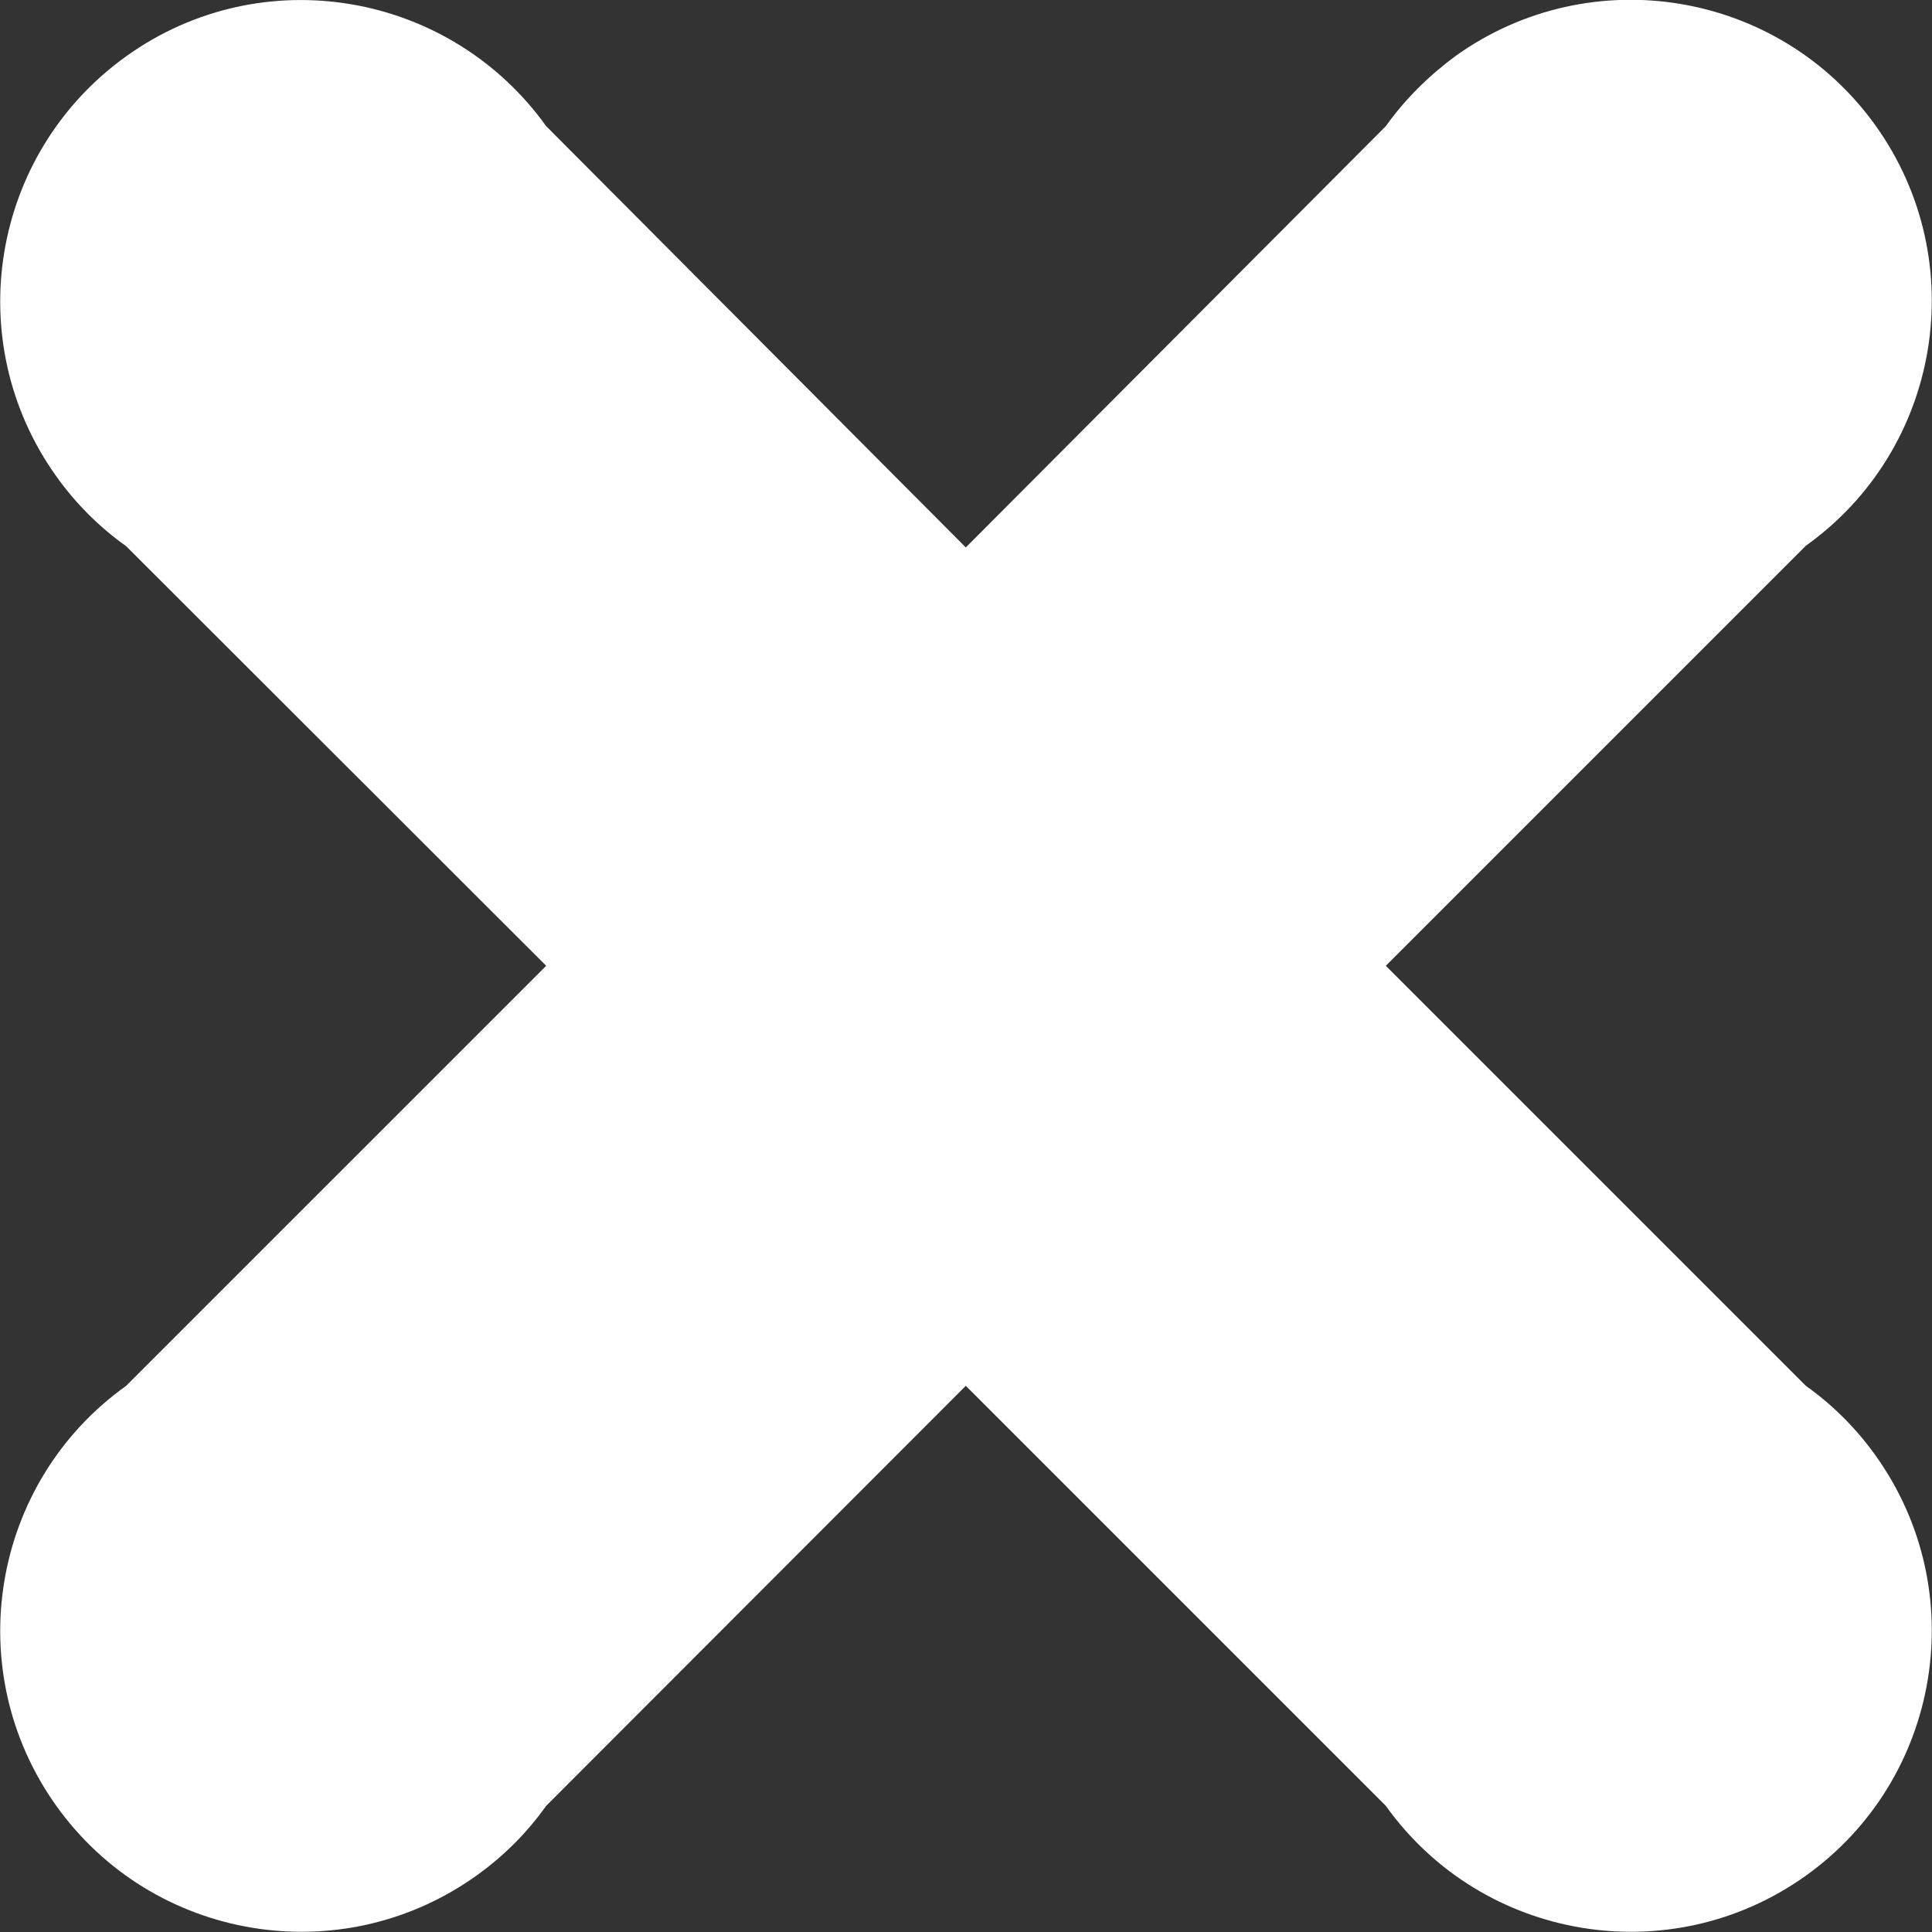 <?xml version="1.0" encoding="utf-8"?>
<!-- Generator: Adobe Illustrator 19.2.1, SVG Export Plug-In . SVG Version: 6.00 Build 0)  -->
<svg version="1.1" id="Capa_1" xmlns="http://www.w3.org/2000/svg" xmlns:xlink="http://www.w3.org/1999/xlink" x="0px" y="0px"
	 viewBox="0 0 470.1 470.1" style="enable-background:new 0 0 470.1 470.1;" xml:space="preserve">
<rect x="0" y="0" width="470.1" height="470.1" fill="#333333" stroke="none"/>
<style type="text/css">
	.st0{fill:#FFFFFF;}
</style>
<title>close-icon</title>
<g id="web">
	<g id="clse">
		<path id="clse-2" class="st0" d="M337.2,30.7L235,133.2L132.9,30.7C109.3-2.2,63.6-9.9,30.7,13.7S-9.8,83,13.7,115.9
			c4.7,6.6,10.4,12.3,17,17L132.9,235L30.7,337.2c-32.9,23.5-40.5,69.3-17,102.2s69.3,40.5,102.2,17c6.6-4.7,12.3-10.4,17-17
			L235,337.2l102.2,102.2c23.5,32.9,69.3,40.5,102.2,17s40.5-69.3,17-102.2c-4.7-6.6-10.4-12.3-17-17L337.2,235l102.2-102.2
			c32.9-23.5,40.5-69.3,17-102.2s-69.3-40.5-102.2-17C347.7,18.4,341.9,24.1,337.2,30.7z"/>
	</g>
</g>
</svg>
